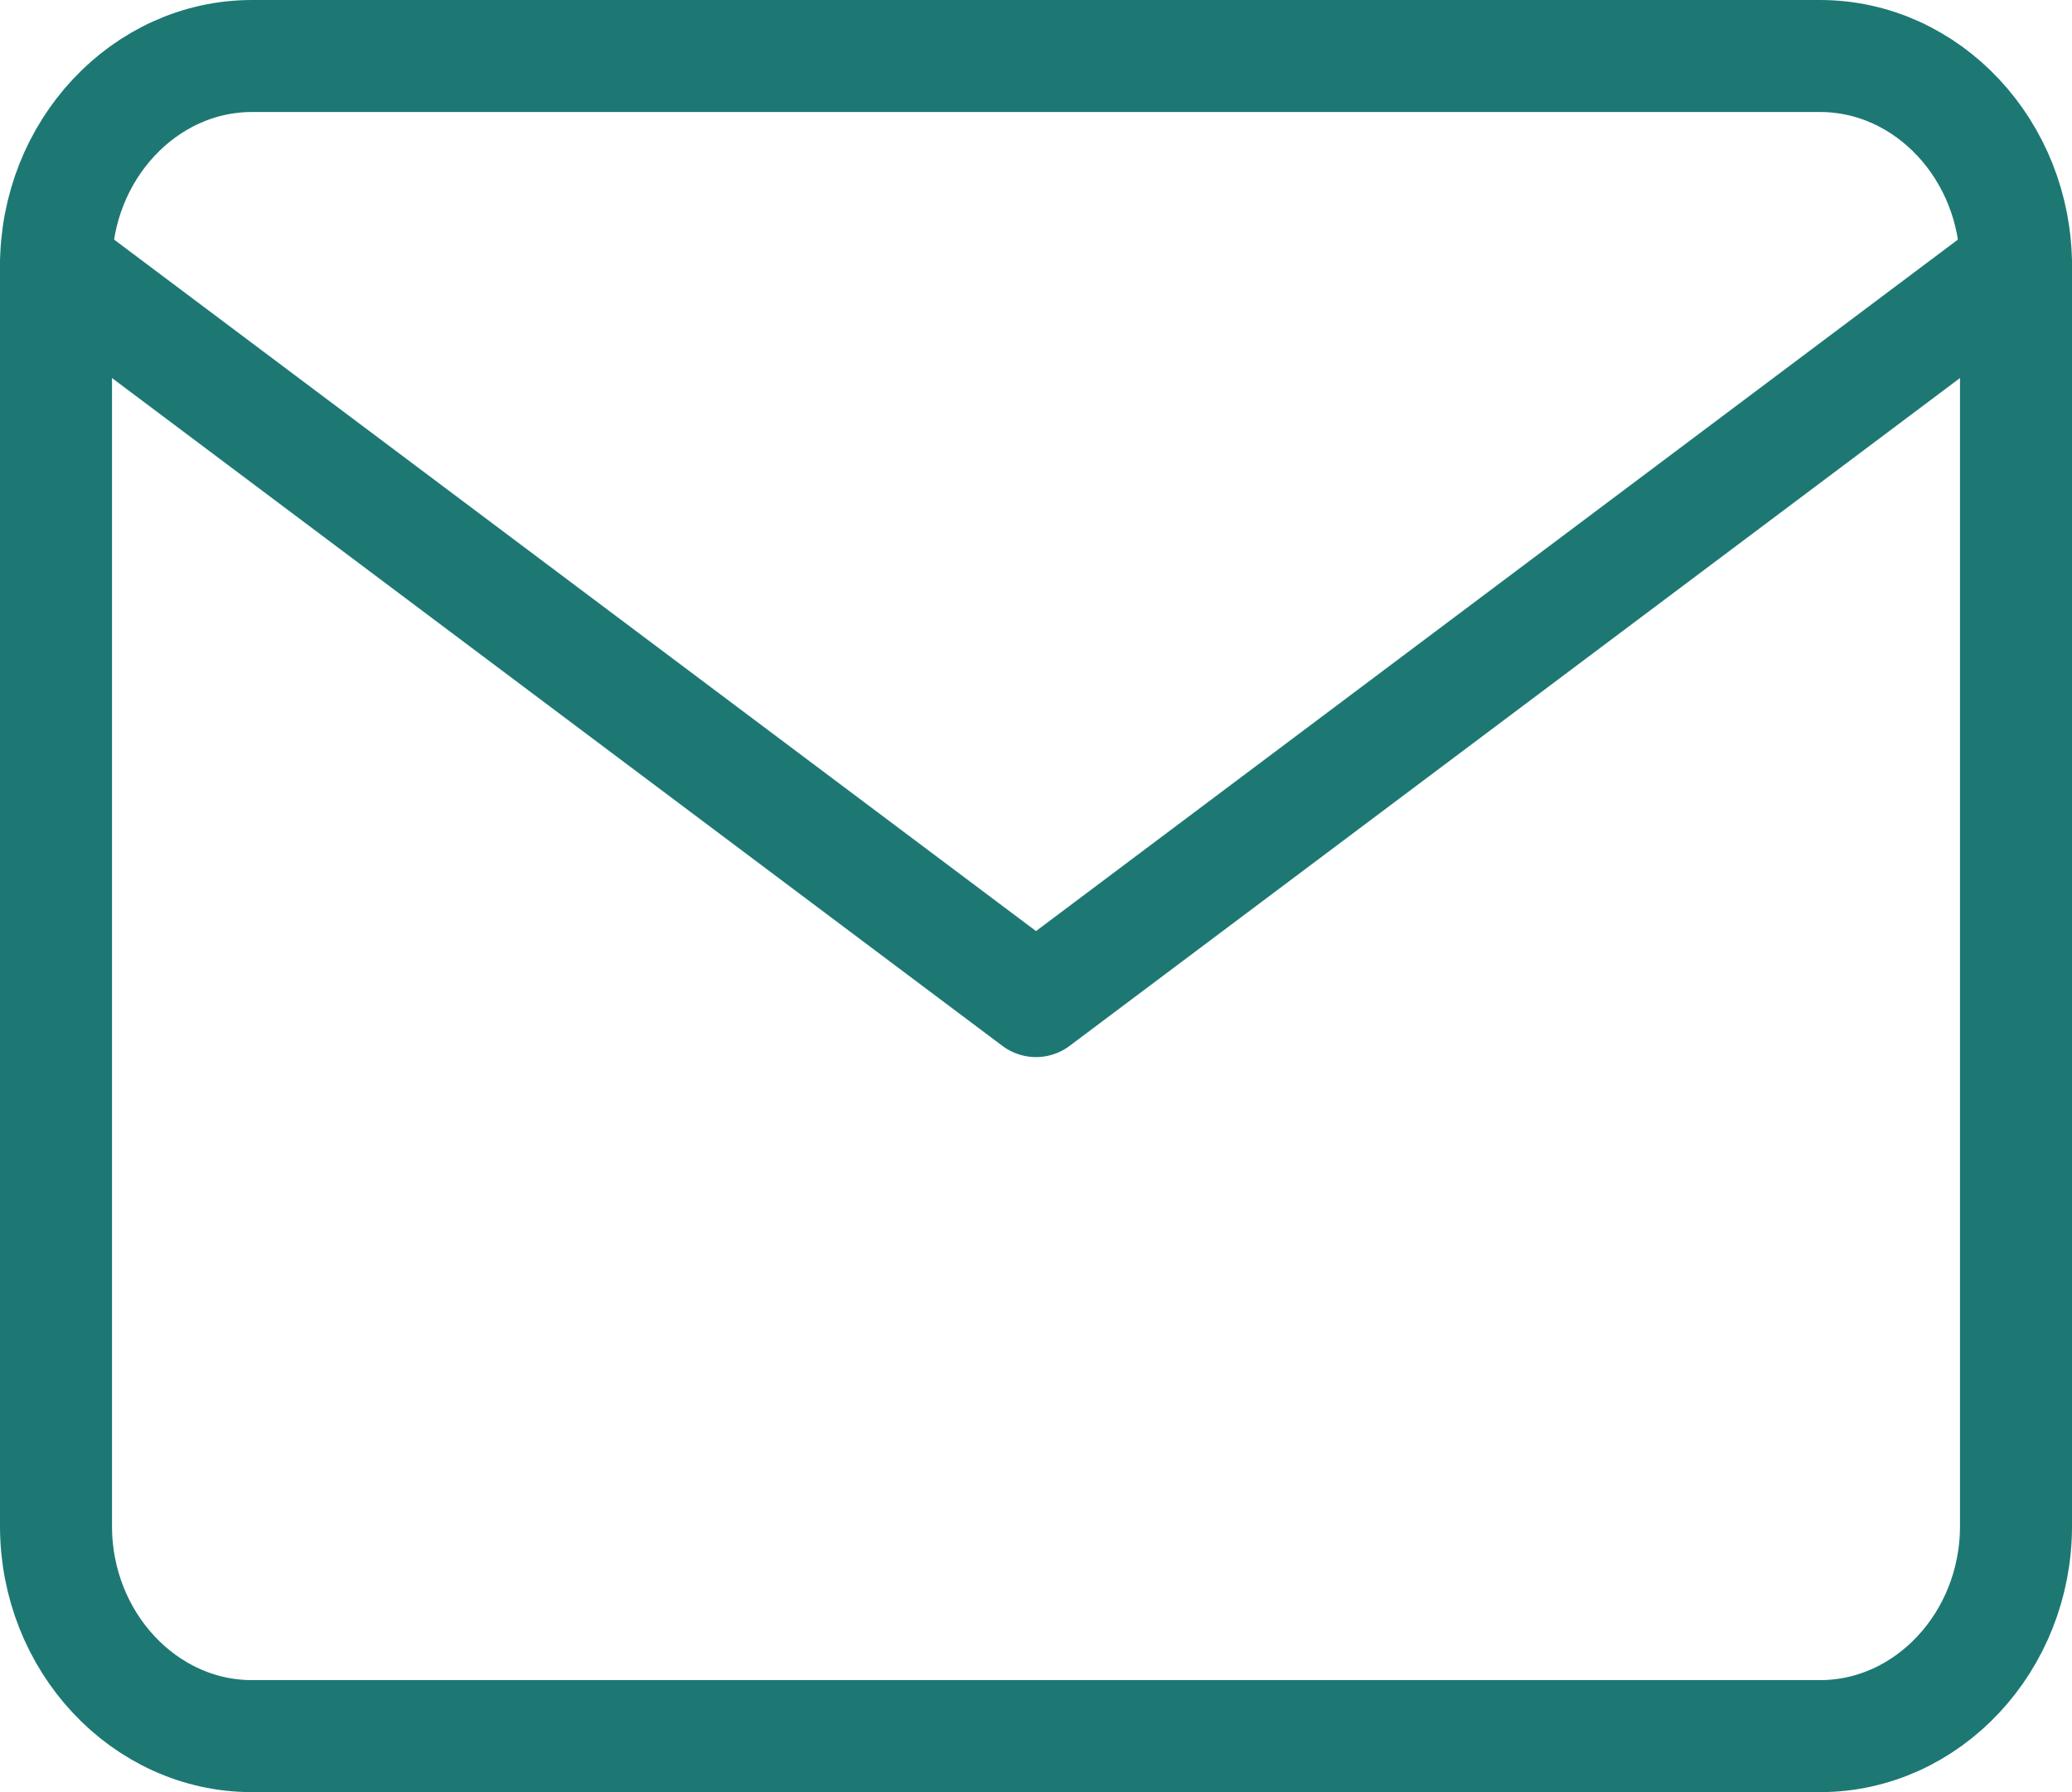 <svg width="37" height="32" viewBox="0 0 37 32" fill="none" xmlns="http://www.w3.org/2000/svg">
<g id="mail-vector">
<path id="Vector" d="M4.5 1H32.5C34.425 1 36 2.688 36 4.75V27.25C36 29.312 34.425 31 32.5 31H4.5C2.575 31 1 29.312 1 27.25V4.75C1 2.688 2.575 1 4.5 1Z" stroke="#1D7874" stroke-width="2" stroke-linecap="round" stroke-linejoin="round"/>
<path id="Vector_2" d="M36 4.75L18.5 17.875L1 4.75" stroke="#1D7874" stroke-width="2" stroke-linecap="round" stroke-linejoin="round"/>
</g>
</svg>
